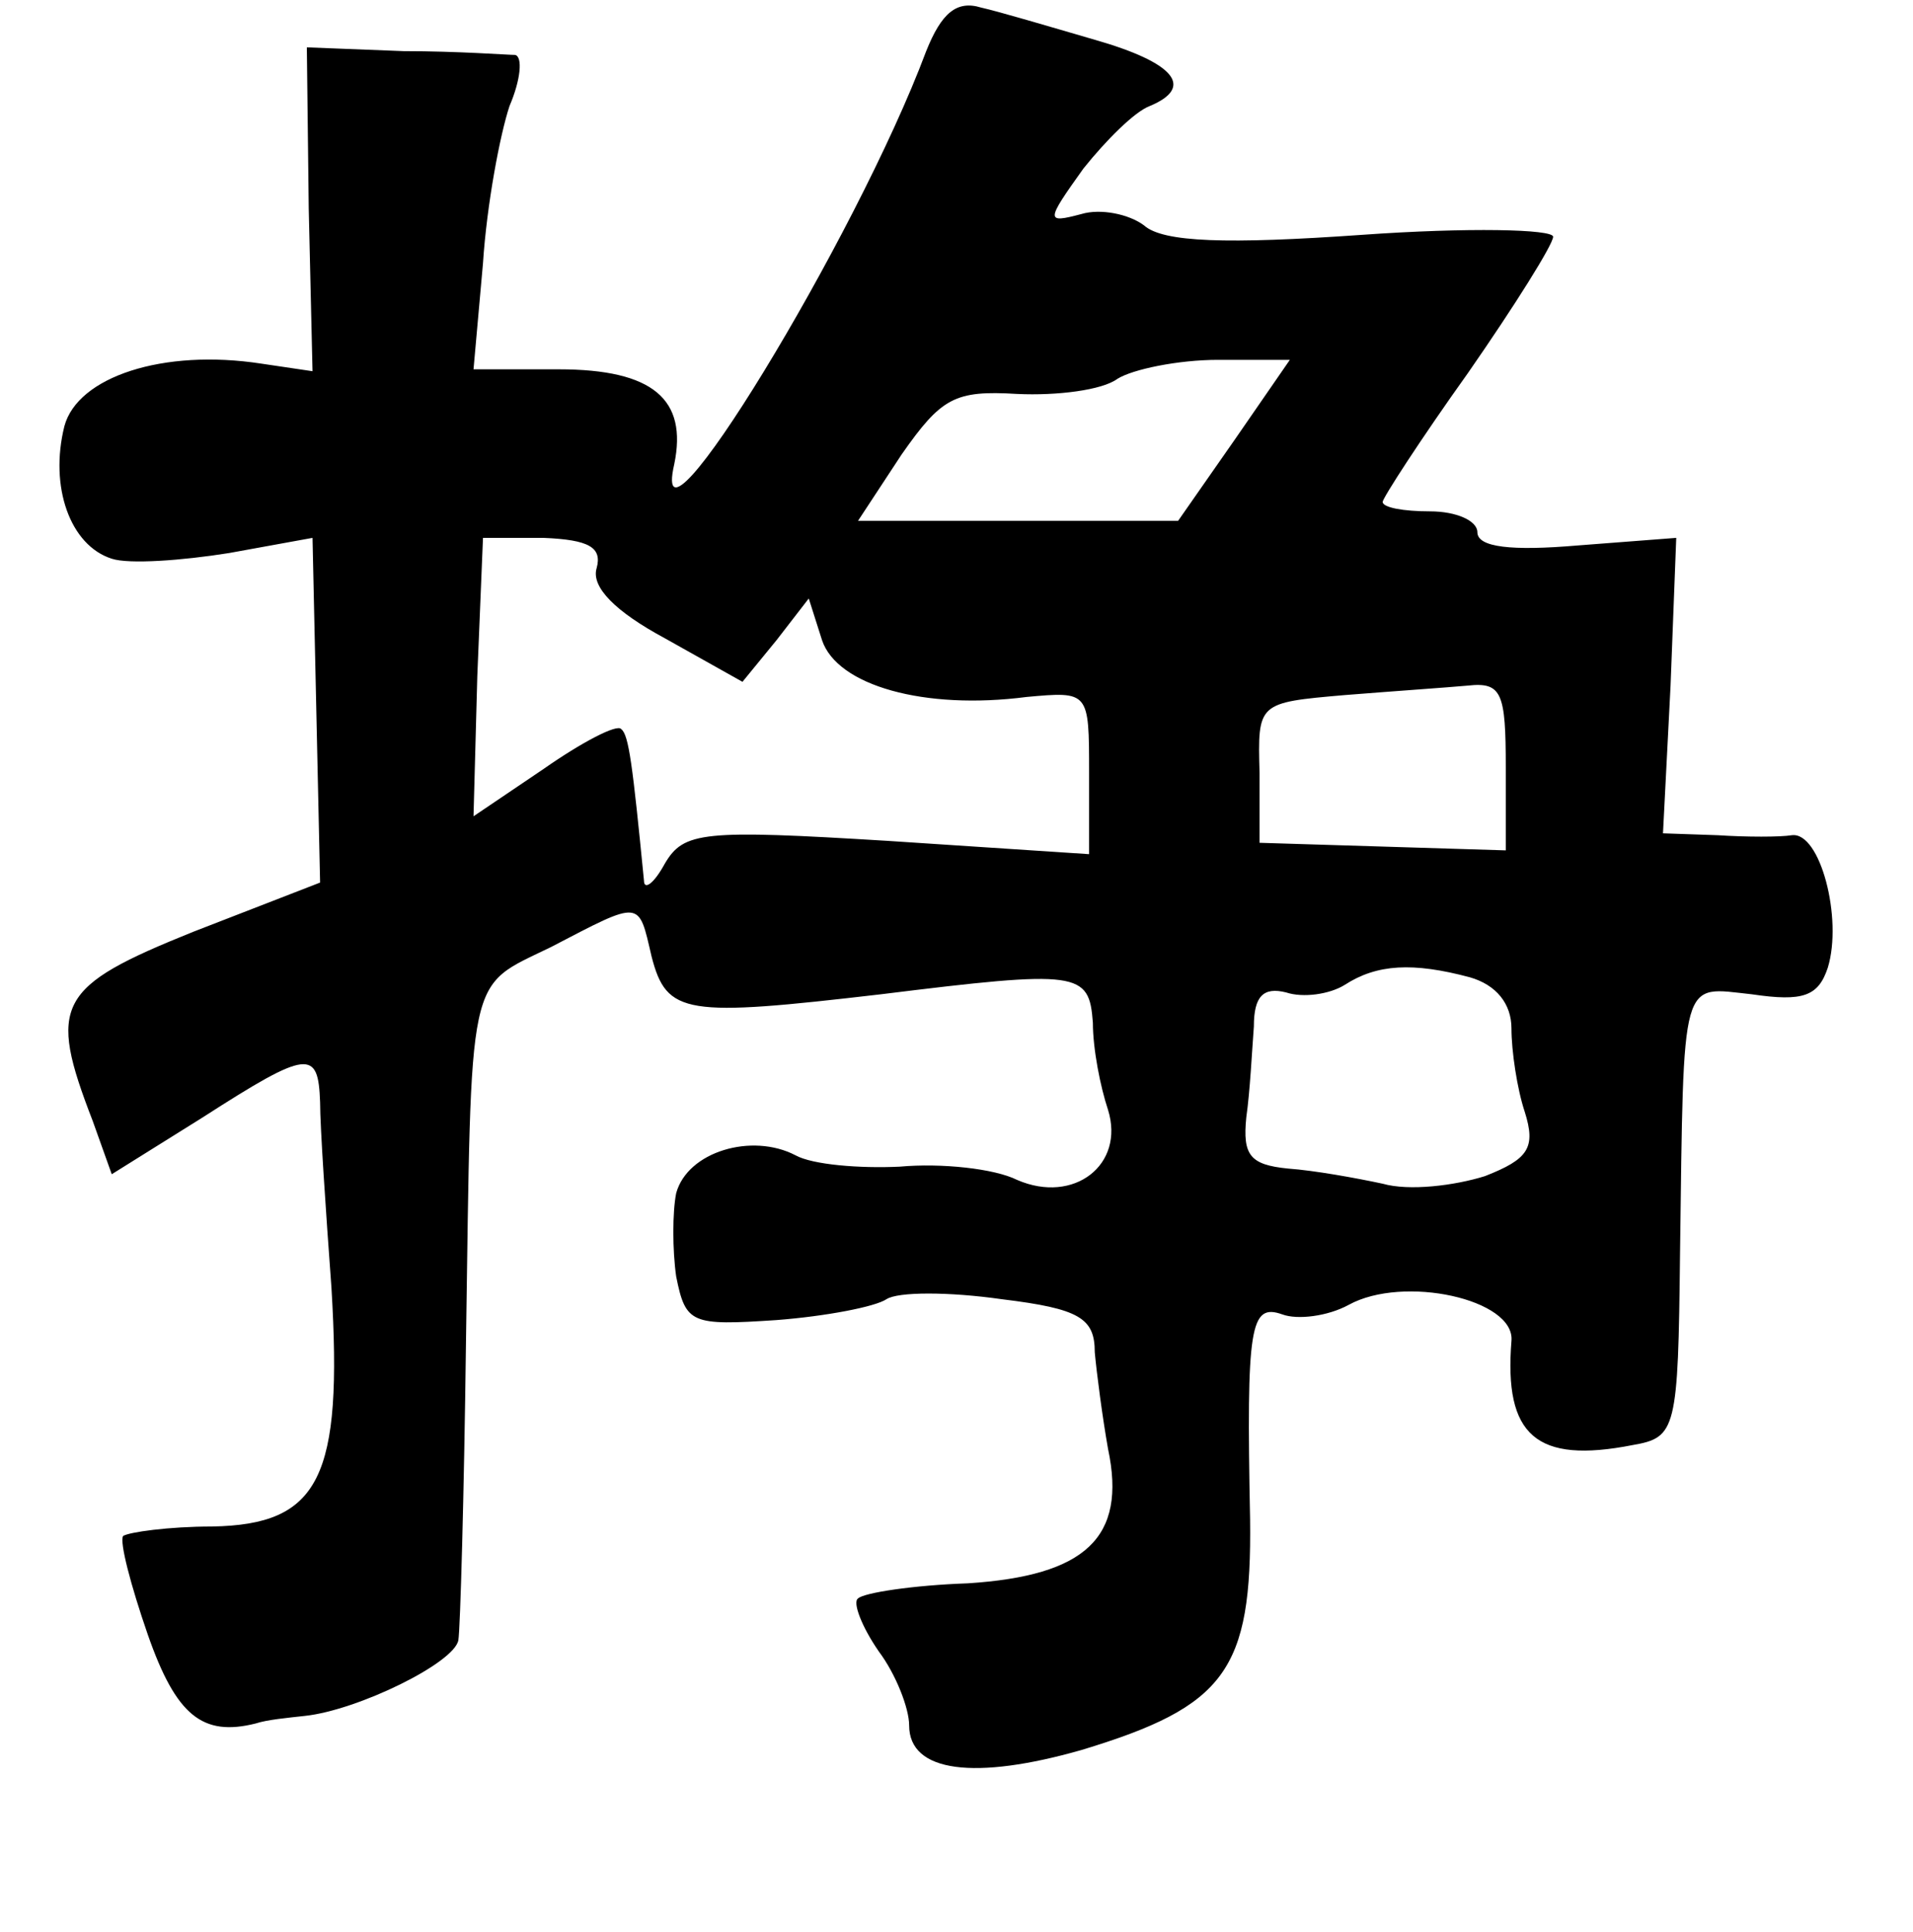 <?xml version="1.0" standalone="no"?>
<!DOCTYPE svg PUBLIC "-//W3C//DTD SVG 20010904//EN"
 "http://www.w3.org/TR/2001/REC-SVG-20010904/DTD/svg10.dtd">
<svg version="1.0" xmlns="http://www.w3.org/2000/svg"
 width="101pt" height="102pt" viewBox="0 0 101 102"
 preserveAspectRatio="xMidYMid meet">
<g transform="translate(0,102) scale(0.1,-0.1)"
fill="#000000" stroke="none">
<path d="M489 993 c-37 -99 -147 -279 -133 -218 7 34 -11 50 -61 50 l-45 0 5
56 c2 31 9 68 14 83 6 14 7 26 3 27 -4 0 -30 2 -59 2 l-51 2 1 -85 2 -86 -27
4 c-52 8 -97 -7 -104 -33 -8 -32 3 -63 25 -70 9 -3 37 -1 62 3 l44 8 2 -91 2
-91 -67 -26 c-72 -29 -77 -38 -53 -100 l10 -28 48 30 c56 36 61 36 62 8 0 -13
3 -57 6 -98 6 -100 -6 -125 -63 -126 -23 0 -44 -3 -47 -5 -2 -3 4 -26 13 -52
15 -43 29 -54 57 -47 6 2 17 3 26 4 28 3 79 28 81 40 1 6 3 76 4 156 3 200 0
188 45 210 48 25 46 25 53 -5 8 -31 18 -32 121 -20 105 13 110 12 112 -15 0
-14 4 -34 8 -46 9 -29 -18 -50 -48 -37 -12 6 -40 9 -62 7 -21 -1 -46 1 -55 6
-23 12 -57 2 -63 -20 -2 -10 -2 -30 0 -44 5 -25 8 -26 53 -23 26 2 52 7 58 11
6 4 33 4 61 0 41 -5 49 -10 49 -28 1 -11 4 -34 7 -51 10 -47 -12 -67 -74 -71
-29 -1 -55 -5 -58 -8 -3 -2 2 -15 11 -28 9 -12 16 -30 16 -39 0 -25 35 -29 91
-13 76 23 90 42 89 122 -2 102 0 114 17 108 8 -3 24 -1 35 5 29 16 88 3 86
-19 -4 -50 13 -65 64 -55 23 4 24 8 25 101 2 149 0 141 38 137 27 -4 35 -1 40
14 8 26 -4 72 -19 70 -6 -1 -24 -1 -39 0 l-29 1 4 78 3 78 -52 -4 c-35 -3 -53
-1 -53 7 0 6 -11 11 -25 11 -14 0 -25 2 -25 5 0 2 20 33 45 68 25 36 45 68 45
72 0 4 -45 5 -101 1 -71 -5 -105 -4 -115 5 -8 6 -23 9 -33 6 -19 -5 -19 -4 1
24 12 15 27 30 35 33 24 10 13 23 -29 35 -24 7 -51 15 -60 17 -13 4 -21 -3
-29 -23z m163 -205 l-30 -43 -85 0 -84 0 23 35 c21 30 28 34 61 32 21 -1 45 2
53 8 8 5 32 10 53 10 l38 0 -29 -42z m-337 -68 c-3 -10 10 -23 36 -37 l41 -23
18 22 17 22 7 -22 c8 -24 54 -37 108 -30 33 3 33 3 33 -40 l0 -43 -106 7 c-98
6 -108 5 -118 -12 -6 -11 -11 -14 -11 -9 -6 61 -8 77 -12 80 -2 3 -21 -7 -41
-21 l-37 -25 2 74 3 73 32 0 c24 -1 31 -5 28 -16z m480 -105 l0 -44 -65 2 -65
2 0 37 c-1 37 -1 37 45 41 25 2 54 4 65 5 18 2 20 -4 20 -43z m-19 -111 c14
-4 22 -14 22 -27 0 -12 3 -32 7 -44 6 -19 2 -25 -21 -34 -16 -5 -40 -8 -54 -4
-14 3 -36 7 -50 8 -20 2 -24 7 -22 27 2 14 3 35 4 48 0 16 5 21 17 18 9 -3 23
-1 31 4 17 11 36 12 66 4z"/>
</g>
</svg>
